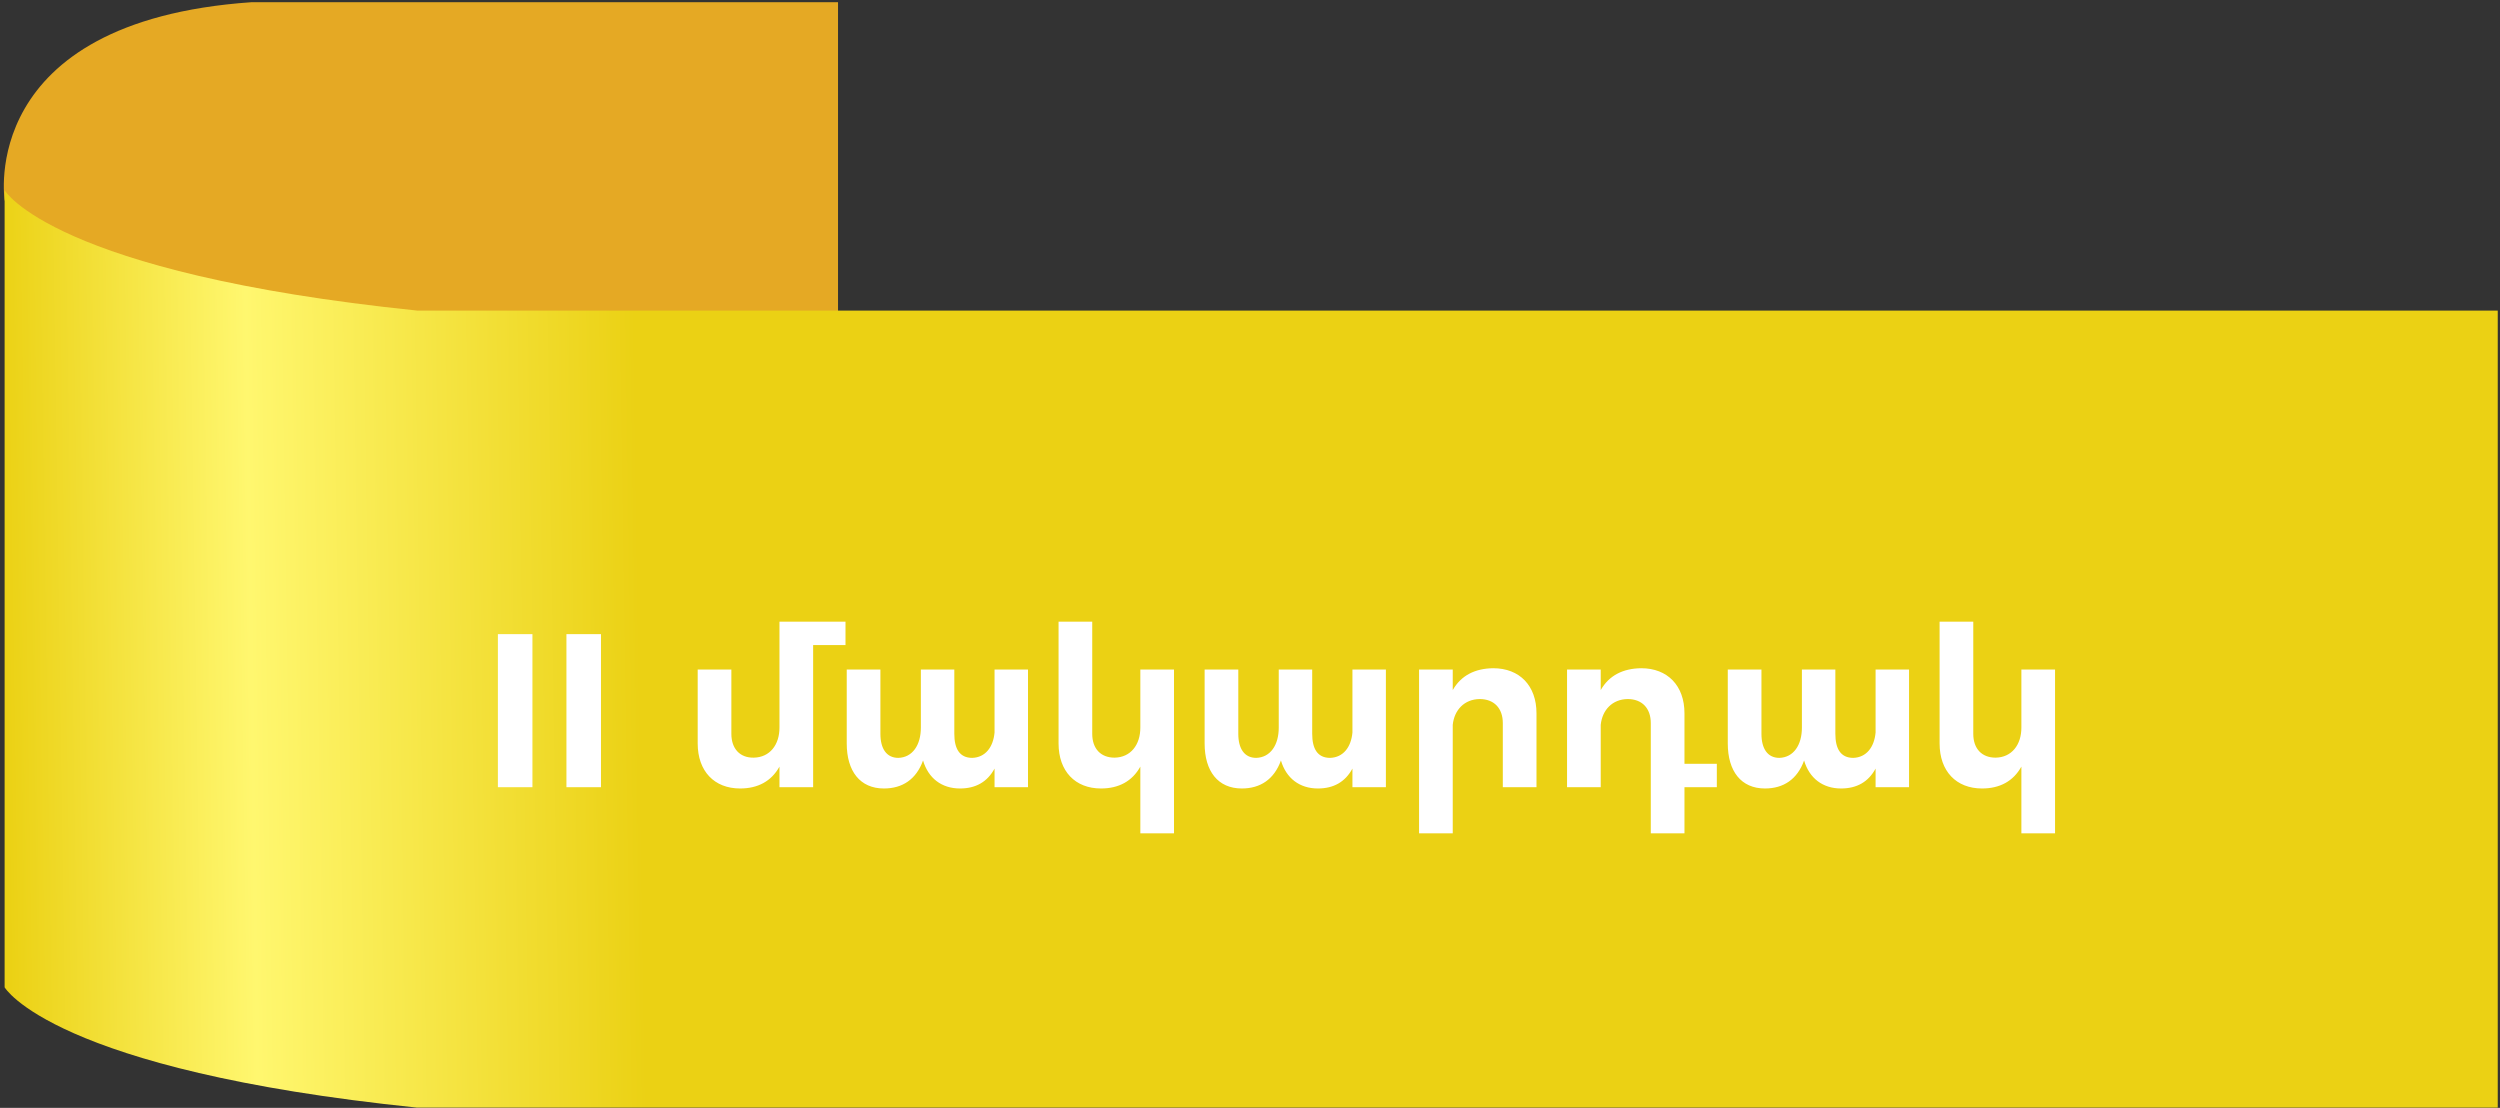 <svg width="343" height="152" viewBox="0 0 343 152" fill="none" xmlns="http://www.w3.org/2000/svg">
<rect x="0" y="0" width="343" height="152" fill="#333333" stroke="none"/>
<path d="M0.639 27.463C0.639 27.463 -3.272 2.949 34.465 0.305H114.977V53.58C114.977 53.58 18.391 74.126 0.639 27.451V27.463Z" fill="#E5A924"/>
<path d="M57.226 151.966H342.691V42.611H57.226C7.204 37.456 0.633 26.105 0.633 26.105V135.46C0.633 135.46 7.192 146.811 57.226 151.966Z" fill="url(#paint0_linear_818_4019)"/>
<path d="M68.31 87H73.05V108H68.31V87ZM77.714 87H82.454V108H77.714V87ZM116.003 85.29V88.5H111.563V108H106.943V105.18C105.833 107.19 103.973 108.18 101.543 108.18C98.003 108.18 95.723 105.81 95.723 102V91.86H100.343V100.68C100.343 102.72 101.513 103.98 103.403 103.95C105.623 103.92 106.943 102.18 106.943 99.84V85.29H116.003ZM136.452 91.86H141.042V108H136.452V105.45C135.462 107.28 133.872 108.18 131.712 108.18C129.192 108.18 127.362 106.77 126.642 104.34C125.712 106.92 123.822 108.18 121.272 108.18C118.002 108.18 116.172 105.81 116.172 102V91.86H120.792V100.68C120.792 102.72 121.632 103.98 123.252 103.98C125.202 103.92 126.342 102.21 126.342 99.84V91.86H130.932V100.68C130.932 102.72 131.652 103.98 133.392 103.98C135.192 103.92 136.272 102.51 136.452 100.5V91.86ZM156.454 91.86H161.074V114.33H156.454V105.18C155.344 107.19 153.484 108.18 151.054 108.18C147.514 108.18 145.234 105.81 145.234 102V85.29H149.854V100.68C149.854 102.72 151.024 103.95 152.914 103.95C155.134 103.92 156.454 102.18 156.454 99.84V91.86ZM185.554 91.86H190.144V108H185.554V105.45C184.564 107.28 182.974 108.18 180.814 108.18C178.294 108.18 176.464 106.77 175.744 104.34C174.814 106.92 172.924 108.18 170.374 108.18C167.104 108.18 165.274 105.81 165.274 102V91.86H169.894V100.68C169.894 102.72 170.734 103.98 172.354 103.98C174.304 103.92 175.444 102.21 175.444 99.84V91.86H180.034V100.68C180.034 102.72 180.754 103.98 182.494 103.98C184.294 103.92 185.374 102.51 185.554 100.5V91.86ZM204.866 91.68C208.496 91.68 210.806 94.08 210.806 97.86V108H206.186V99.21C206.186 97.17 204.986 95.91 203.006 95.91C200.906 95.94 199.526 97.41 199.316 99.45V114.33H194.696V91.86H199.316V94.68C200.456 92.67 202.376 91.71 204.866 91.68ZM235.549 104.79V108H231.109V114.33H226.489V99.21C226.489 97.17 225.289 95.91 223.309 95.91C221.209 95.94 219.829 97.41 219.619 99.45V108H214.999V91.86H219.619V94.68C220.759 92.67 222.679 91.71 225.169 91.68C228.799 91.68 231.109 94.08 231.109 97.86V104.79H235.549ZM257.331 91.86H261.921V108H257.331V105.45C256.341 107.28 254.751 108.18 252.591 108.18C250.071 108.18 248.241 106.77 247.521 104.34C246.591 106.92 244.701 108.18 242.151 108.18C238.881 108.18 237.051 105.81 237.051 102V91.86H241.671V100.68C241.671 102.72 242.511 103.98 244.131 103.98C246.081 103.92 247.221 102.21 247.221 99.84V91.86H251.811V100.68C251.811 102.72 252.531 103.98 254.271 103.98C256.071 103.92 257.151 102.51 257.331 100.5V91.86ZM277.333 91.86H281.953V114.33H277.333V105.18C276.223 107.19 274.363 108.18 271.933 108.18C268.393 108.18 266.113 105.81 266.113 102V85.29H270.733V100.68C270.733 102.72 271.903 103.95 273.793 103.95C276.013 103.92 277.333 102.18 277.333 99.84V91.86Z" fill="white"/>
<defs>
<linearGradient id="paint0_linear_818_4019" x1="0.633" y1="94.177" x2="342.691" y2="89.023" gradientUnits="userSpaceOnUse">
<stop stop-color="#EBD114"/>
<stop offset="0.099" stop-color="#FFF76F"/>
<stop offset="0.255" stop-color="#EBD114"/>
</linearGradient>
</defs>
</svg>
